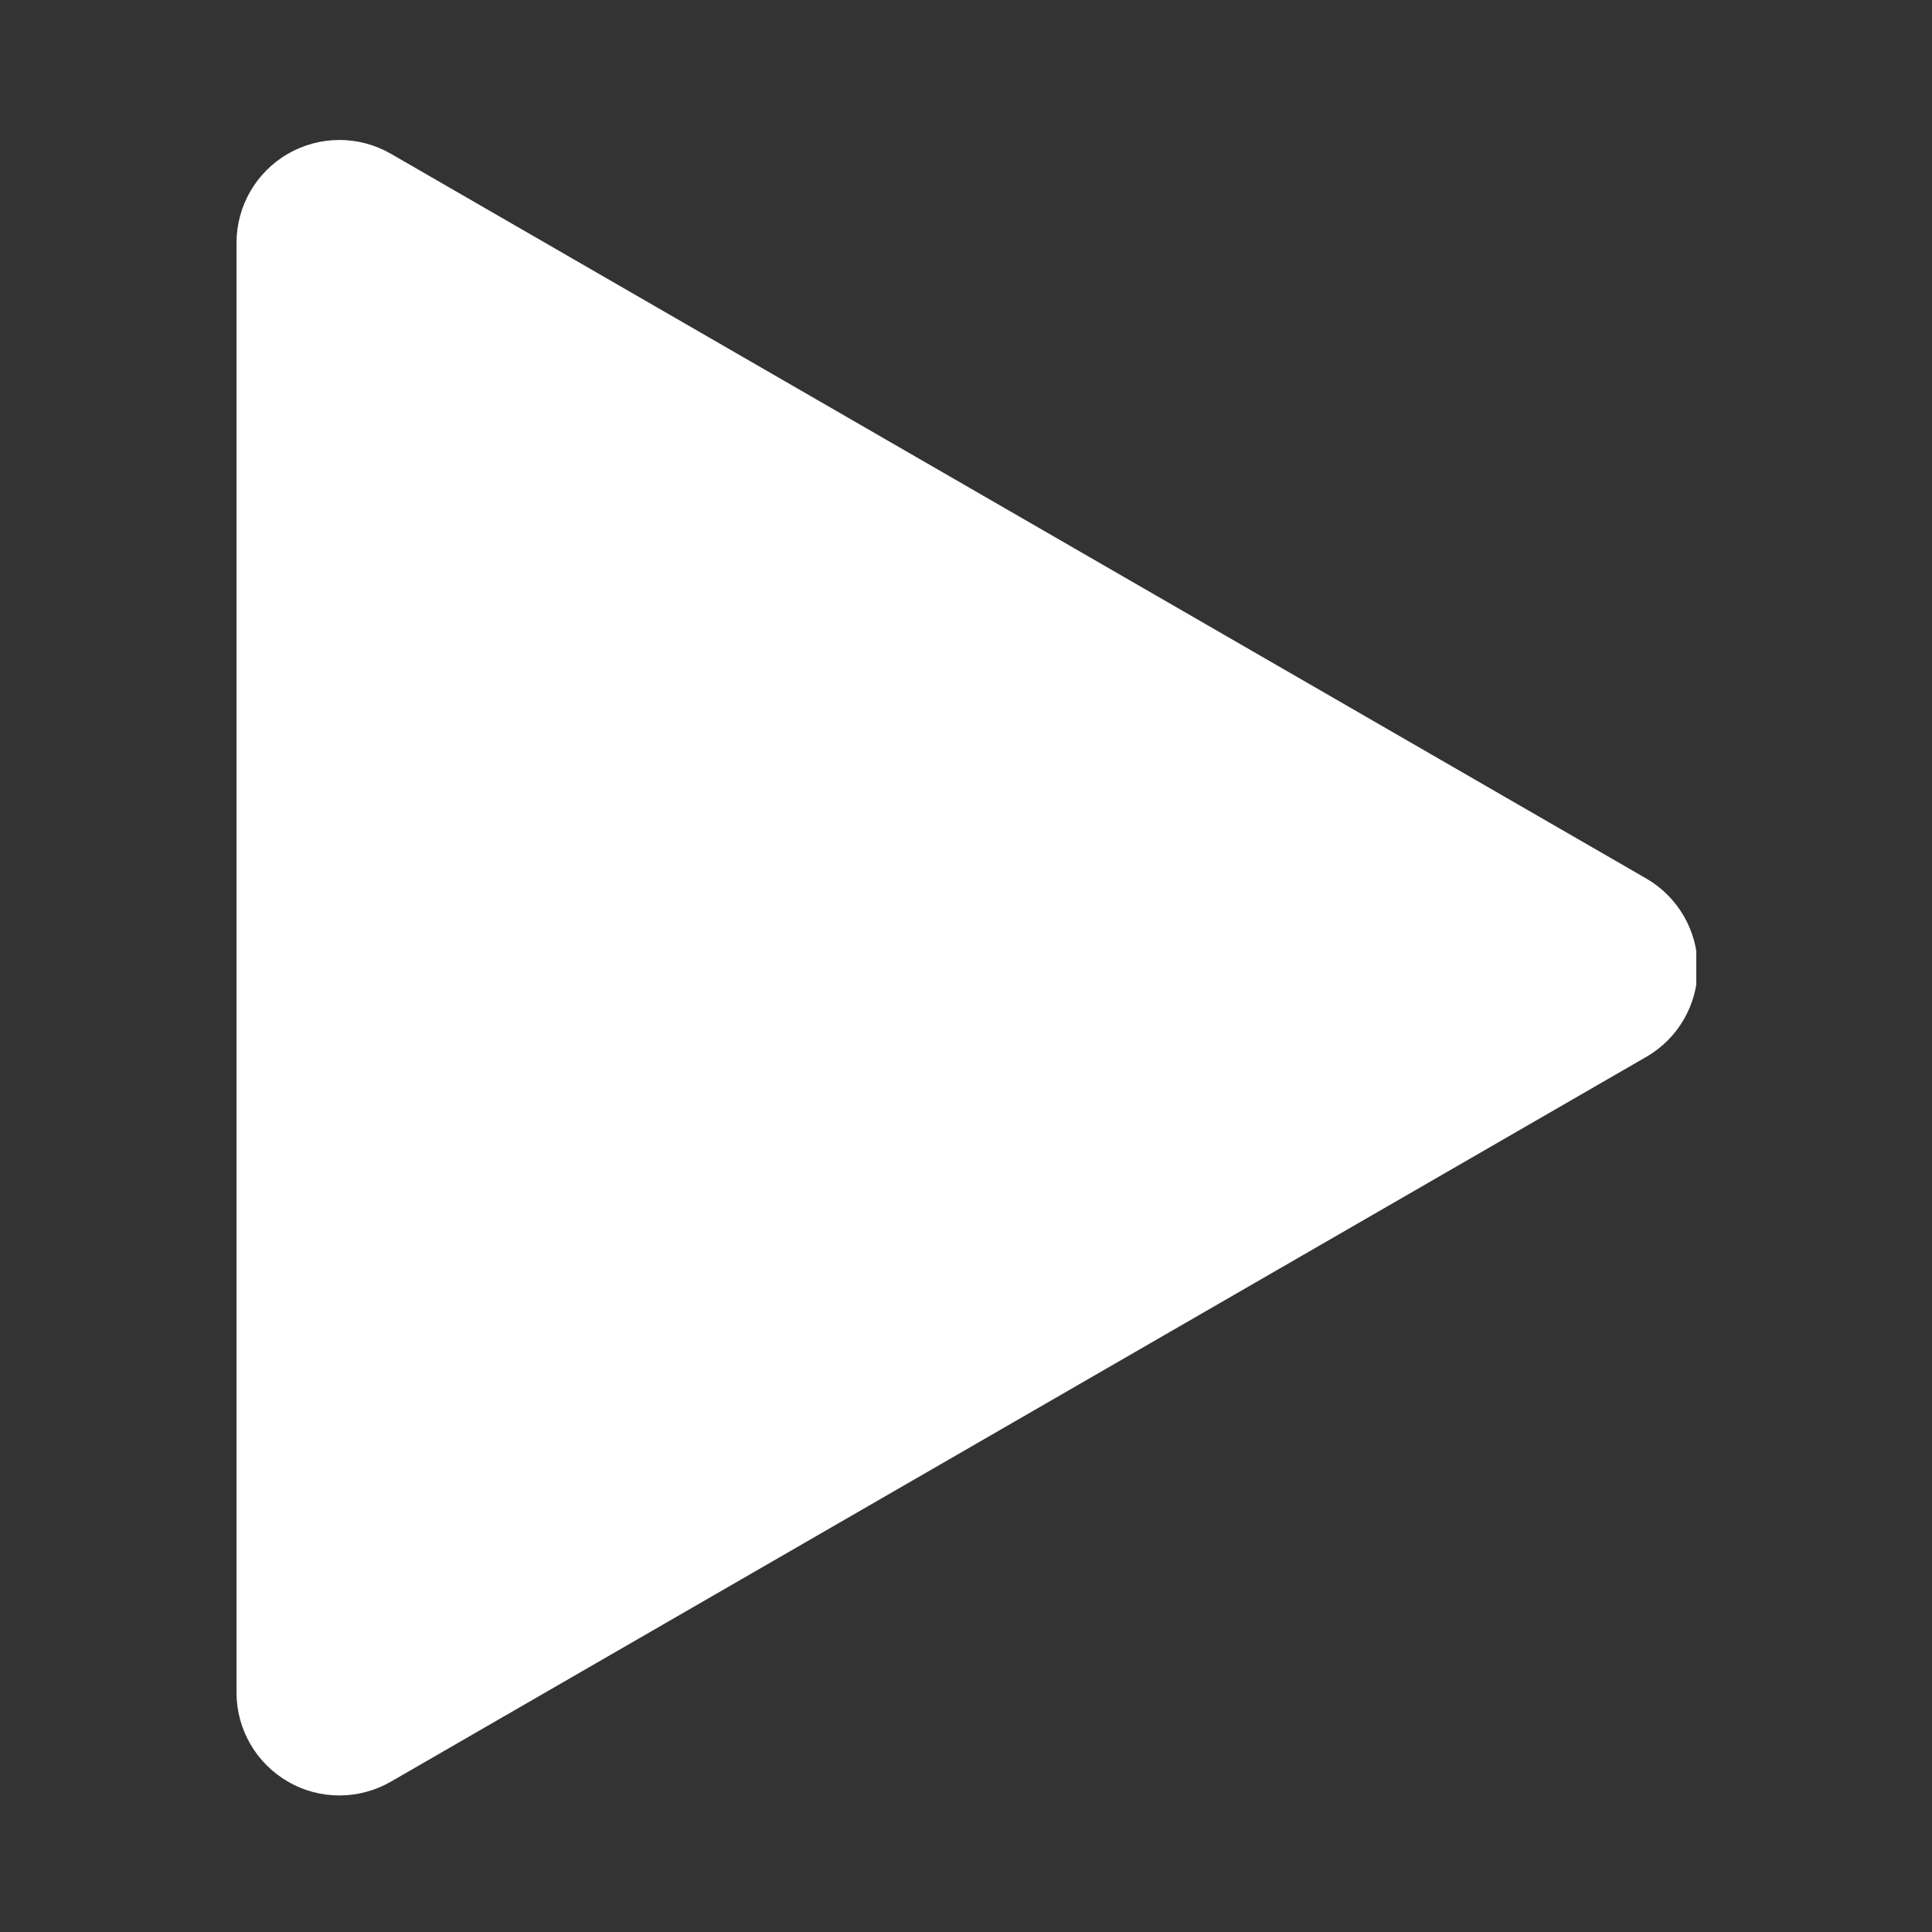 <svg xmlns="http://www.w3.org/2000/svg" xmlns:xlink="http://www.w3.org/1999/xlink" width="500" zoomAndPan="magnify" viewBox="0 0 375 375" height="500" preserveAspectRatio="xMidYMid meet" version="1.0"><rect x="0" y="0" width="375" height="375" fill="#333333" stroke="none"/><defs><clipPath id="0ff102c45d"><path d="M 45.75 27 L 329.25 27 L 329.25 349 L 45.75 349 Z M 45.75 27 " clip-rule="nonzero"/></clipPath></defs><g clip-path="url(#0ff102c45d)"><path fill="#ffffff" d="M 319.535 170.516 L 75.875 29.848 C 69.684 26.277 62.078 26.277 55.895 29.848 C 49.711 33.41 45.906 40.004 45.906 47.148 L 45.906 328.516 C 45.906 335.656 49.711 342.25 55.895 345.816 C 58.988 347.625 62.438 348.496 65.887 348.496 C 69.336 348.496 72.785 347.598 75.875 345.816 L 319.535 205.145 C 325.734 201.574 329.52 194.98 329.52 187.836 C 329.52 180.695 325.719 174.094 319.535 170.516 Z M 319.535 170.516 " fill-opacity="1" fill-rule="nonzero"/></g></svg>